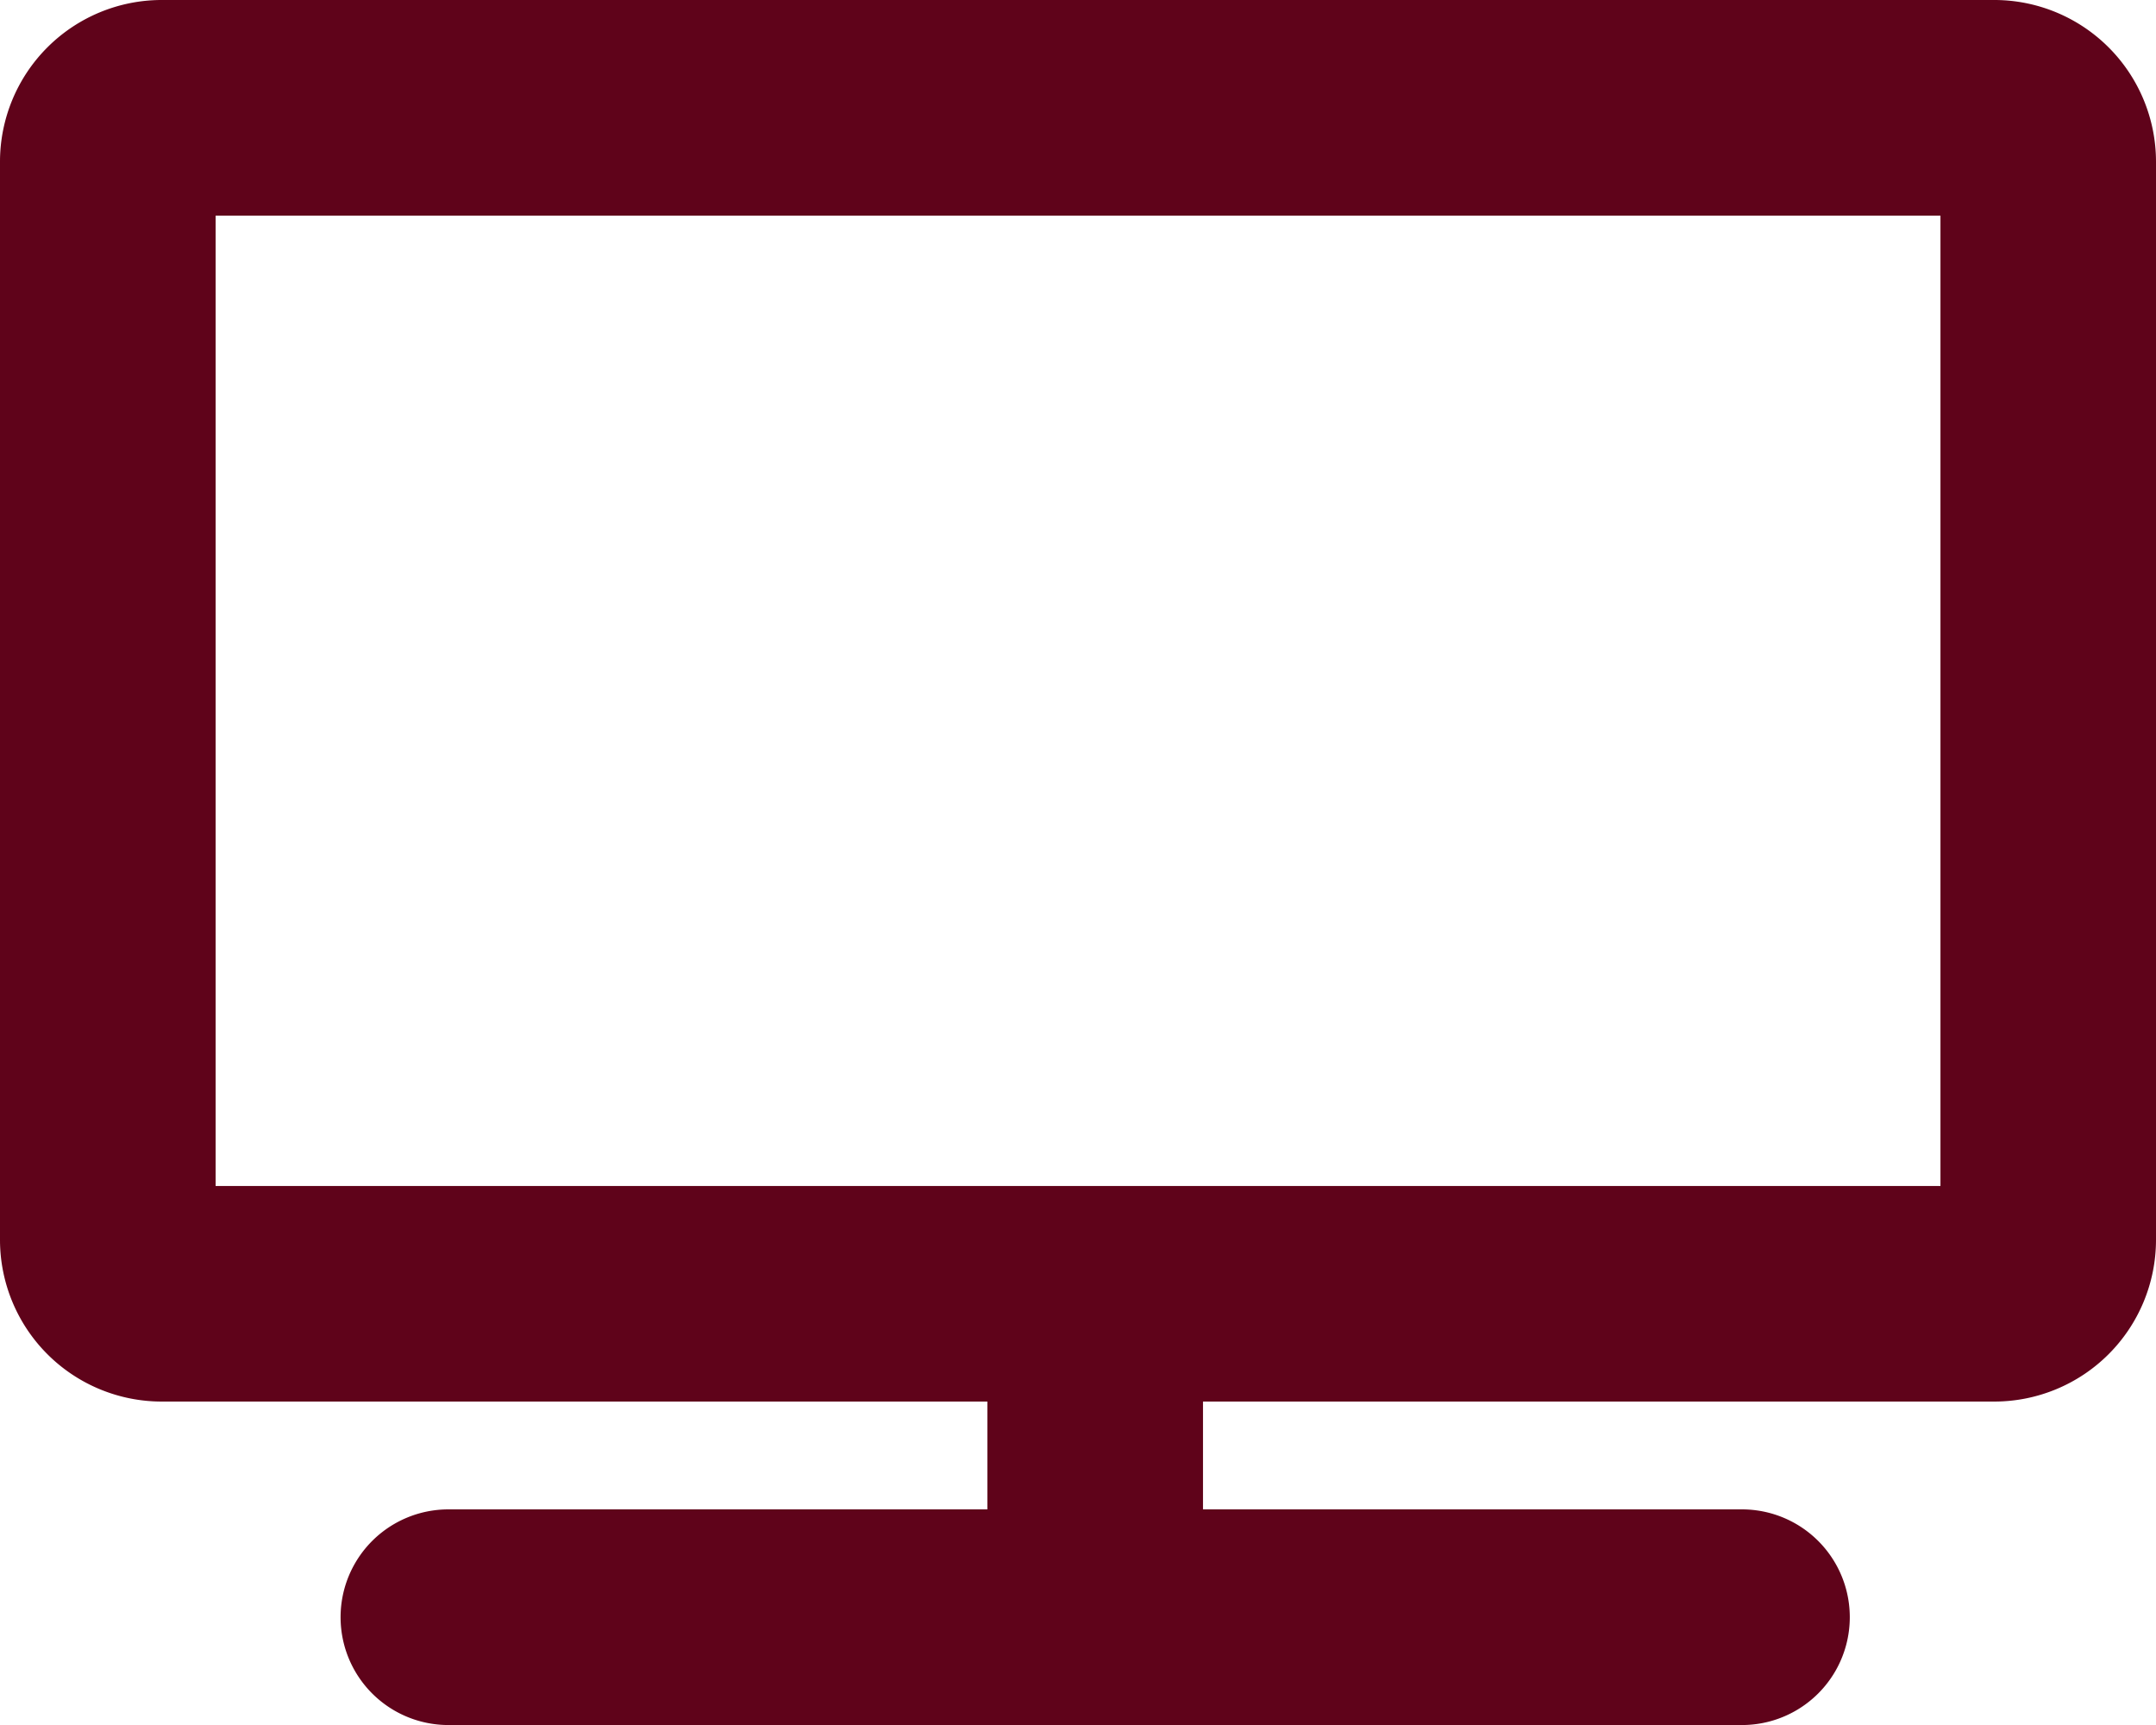 <svg xmlns="http://www.w3.org/2000/svg" width="25.777" height="20.622" viewBox="0 0 25.777 20.622">
  <path id="Icon_awesome-tv" data-name="Icon awesome-tv" d="M23.844,0H1.933A1.934,1.934,0,0,0,0,1.933V14.822a1.934,1.934,0,0,0,1.933,1.933h9.872v1.289H5.361a1.289,1.289,0,1,0,0,2.578H20.827a1.289,1.289,0,0,0,0-2.578H14.383V16.755h9.461a1.934,1.934,0,0,0,1.933-1.933V1.933A1.934,1.934,0,0,0,23.844,0ZM23.2,14.178H2.578V2.578H23.2Z" fill="#5f031a"/>
</svg>
